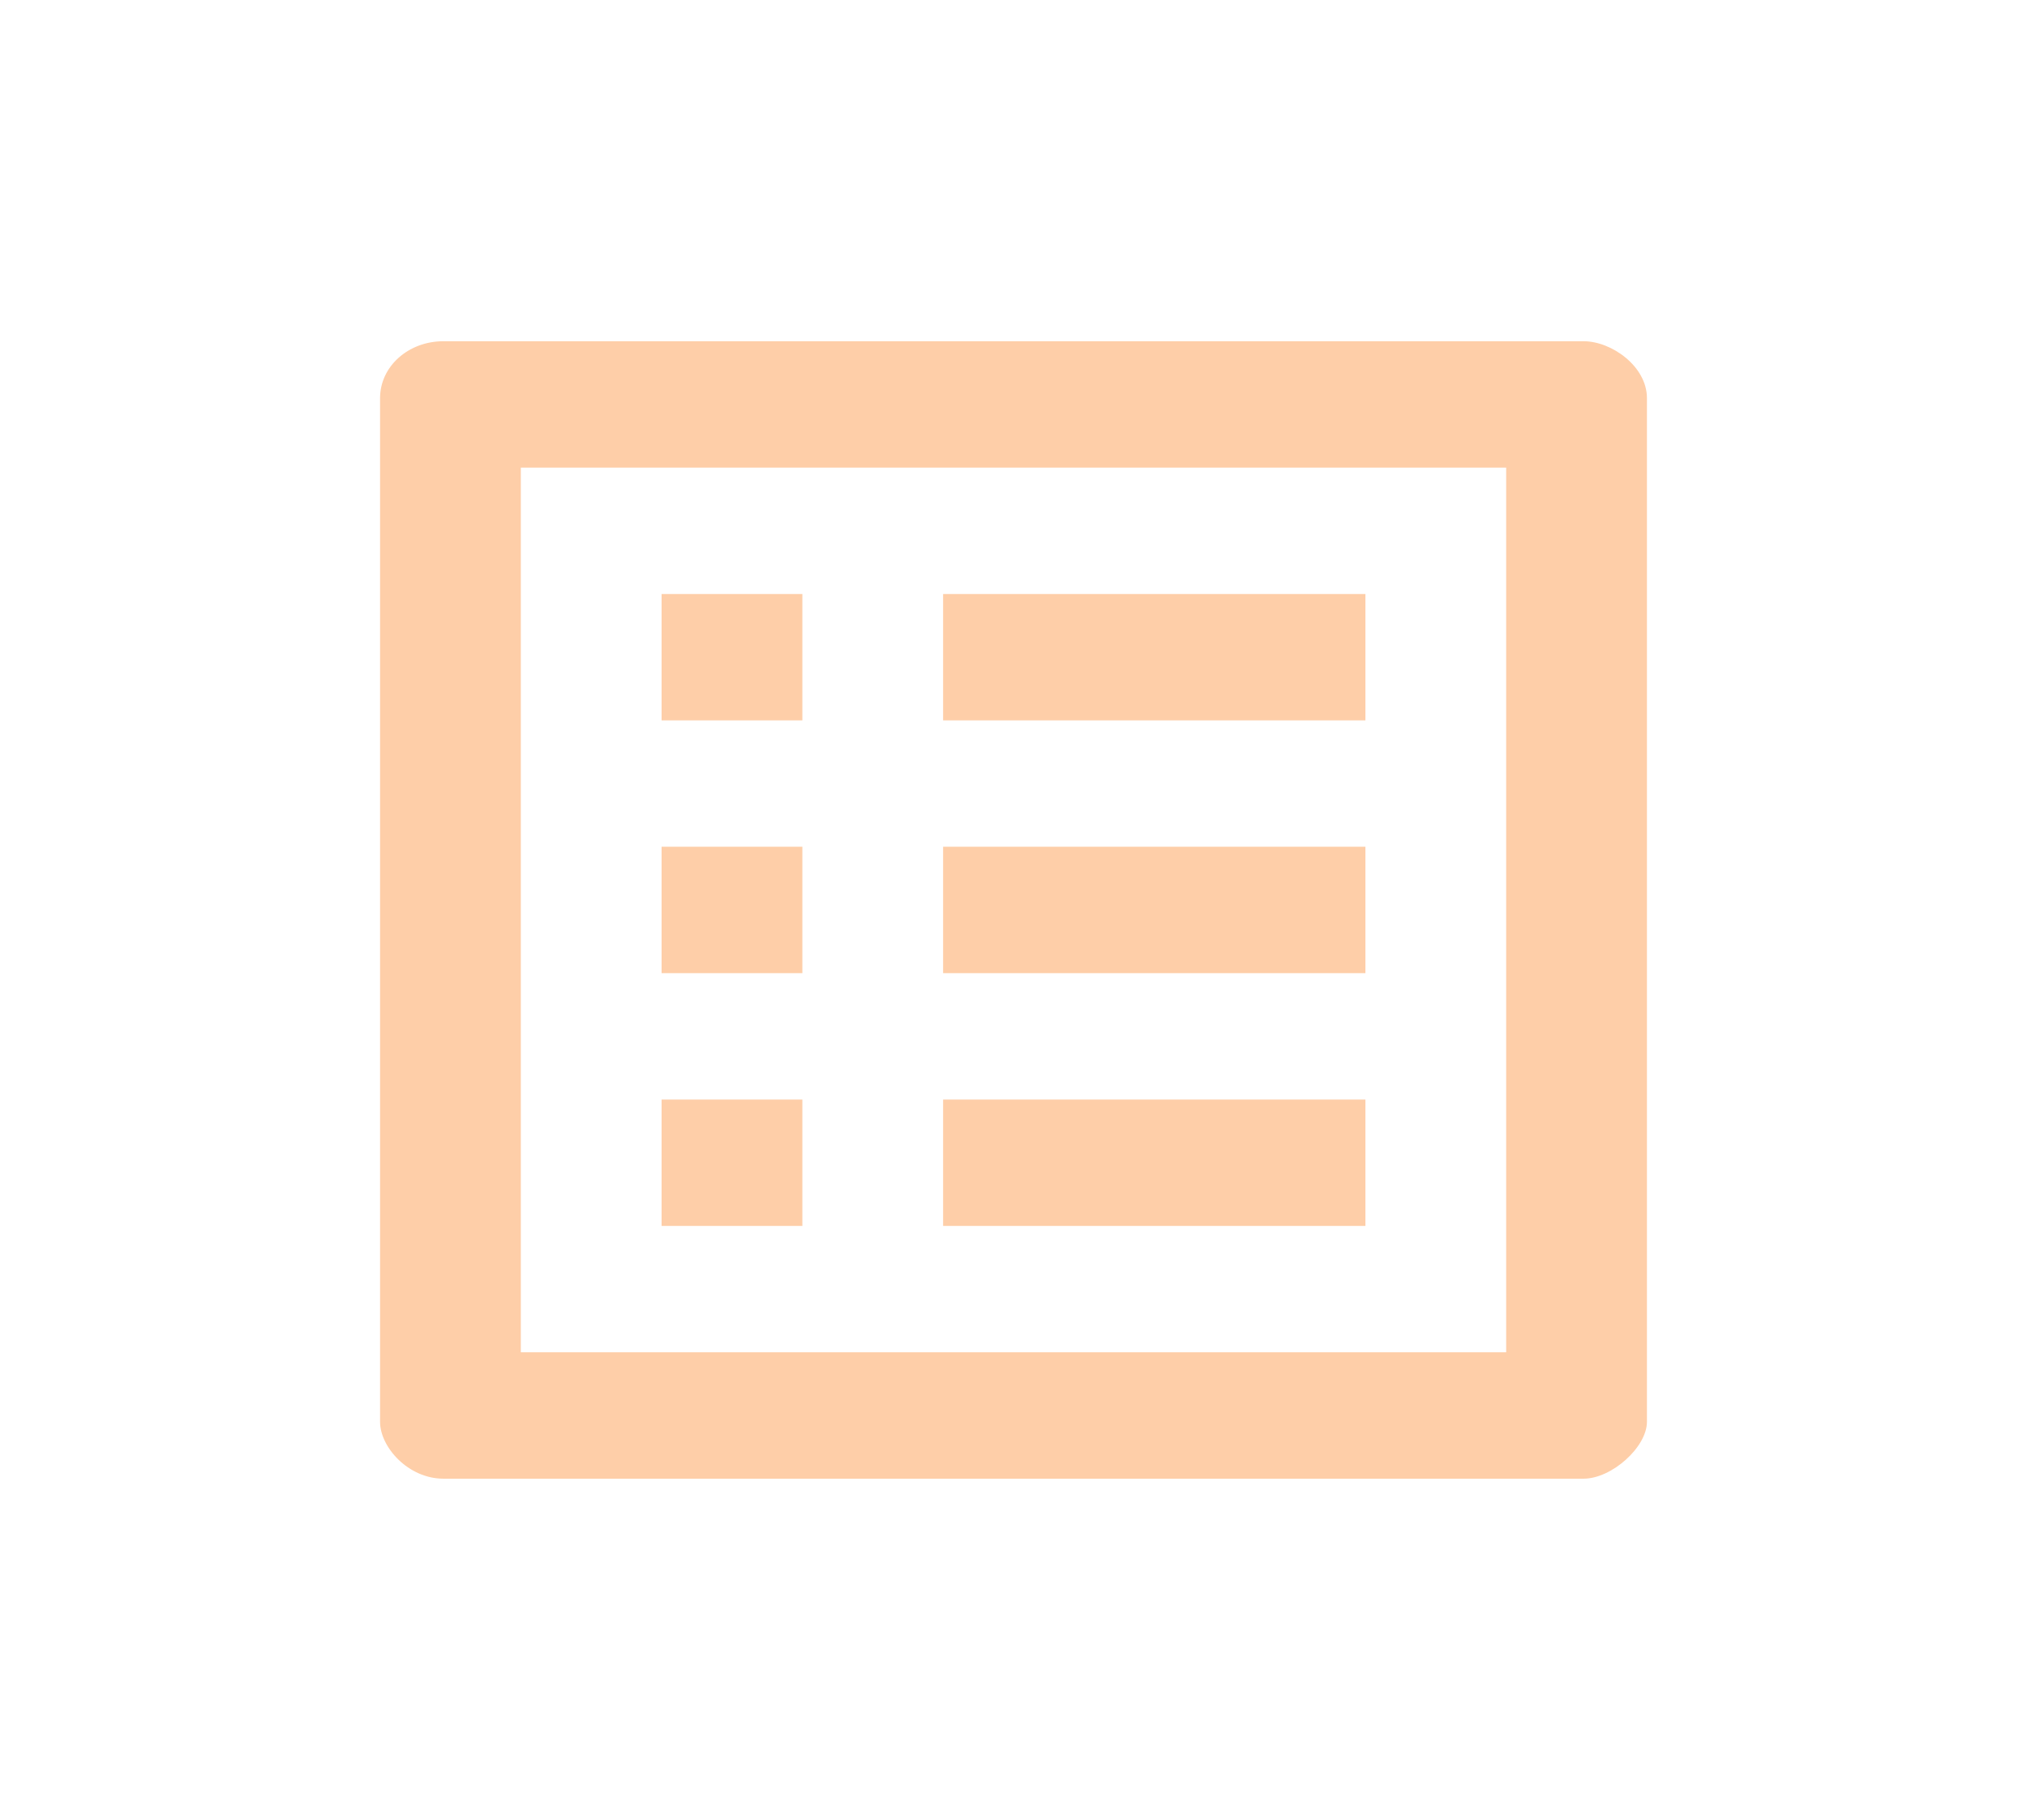 <svg width="98" height="88" viewBox="0 0 98 88" fill="none" xmlns="http://www.w3.org/2000/svg">
<path d="M72.819 22.611V65.389H25.181V22.611H72.819ZM76.562 16.5H21.438C19.736 16.5 18.375 17.722 18.375 19.25V68.75C18.375 69.972 19.736 71.5 21.438 71.5H76.562C77.924 71.5 79.625 69.972 79.625 68.75V19.25C79.625 17.722 77.924 16.5 76.562 16.5V16.5ZM45.597 28.722H66.014V34.833H45.597V28.722ZM45.597 40.944H66.014V47.056H45.597V40.944ZM45.597 53.167H66.014V59.278H45.597V53.167ZM31.986 28.722H38.792V34.833H31.986V28.722ZM31.986 40.944H38.792V47.056H31.986V40.944ZM31.986 53.167H38.792V59.278H31.986V53.167Z" fill="#FECEA8"/>
</svg>

